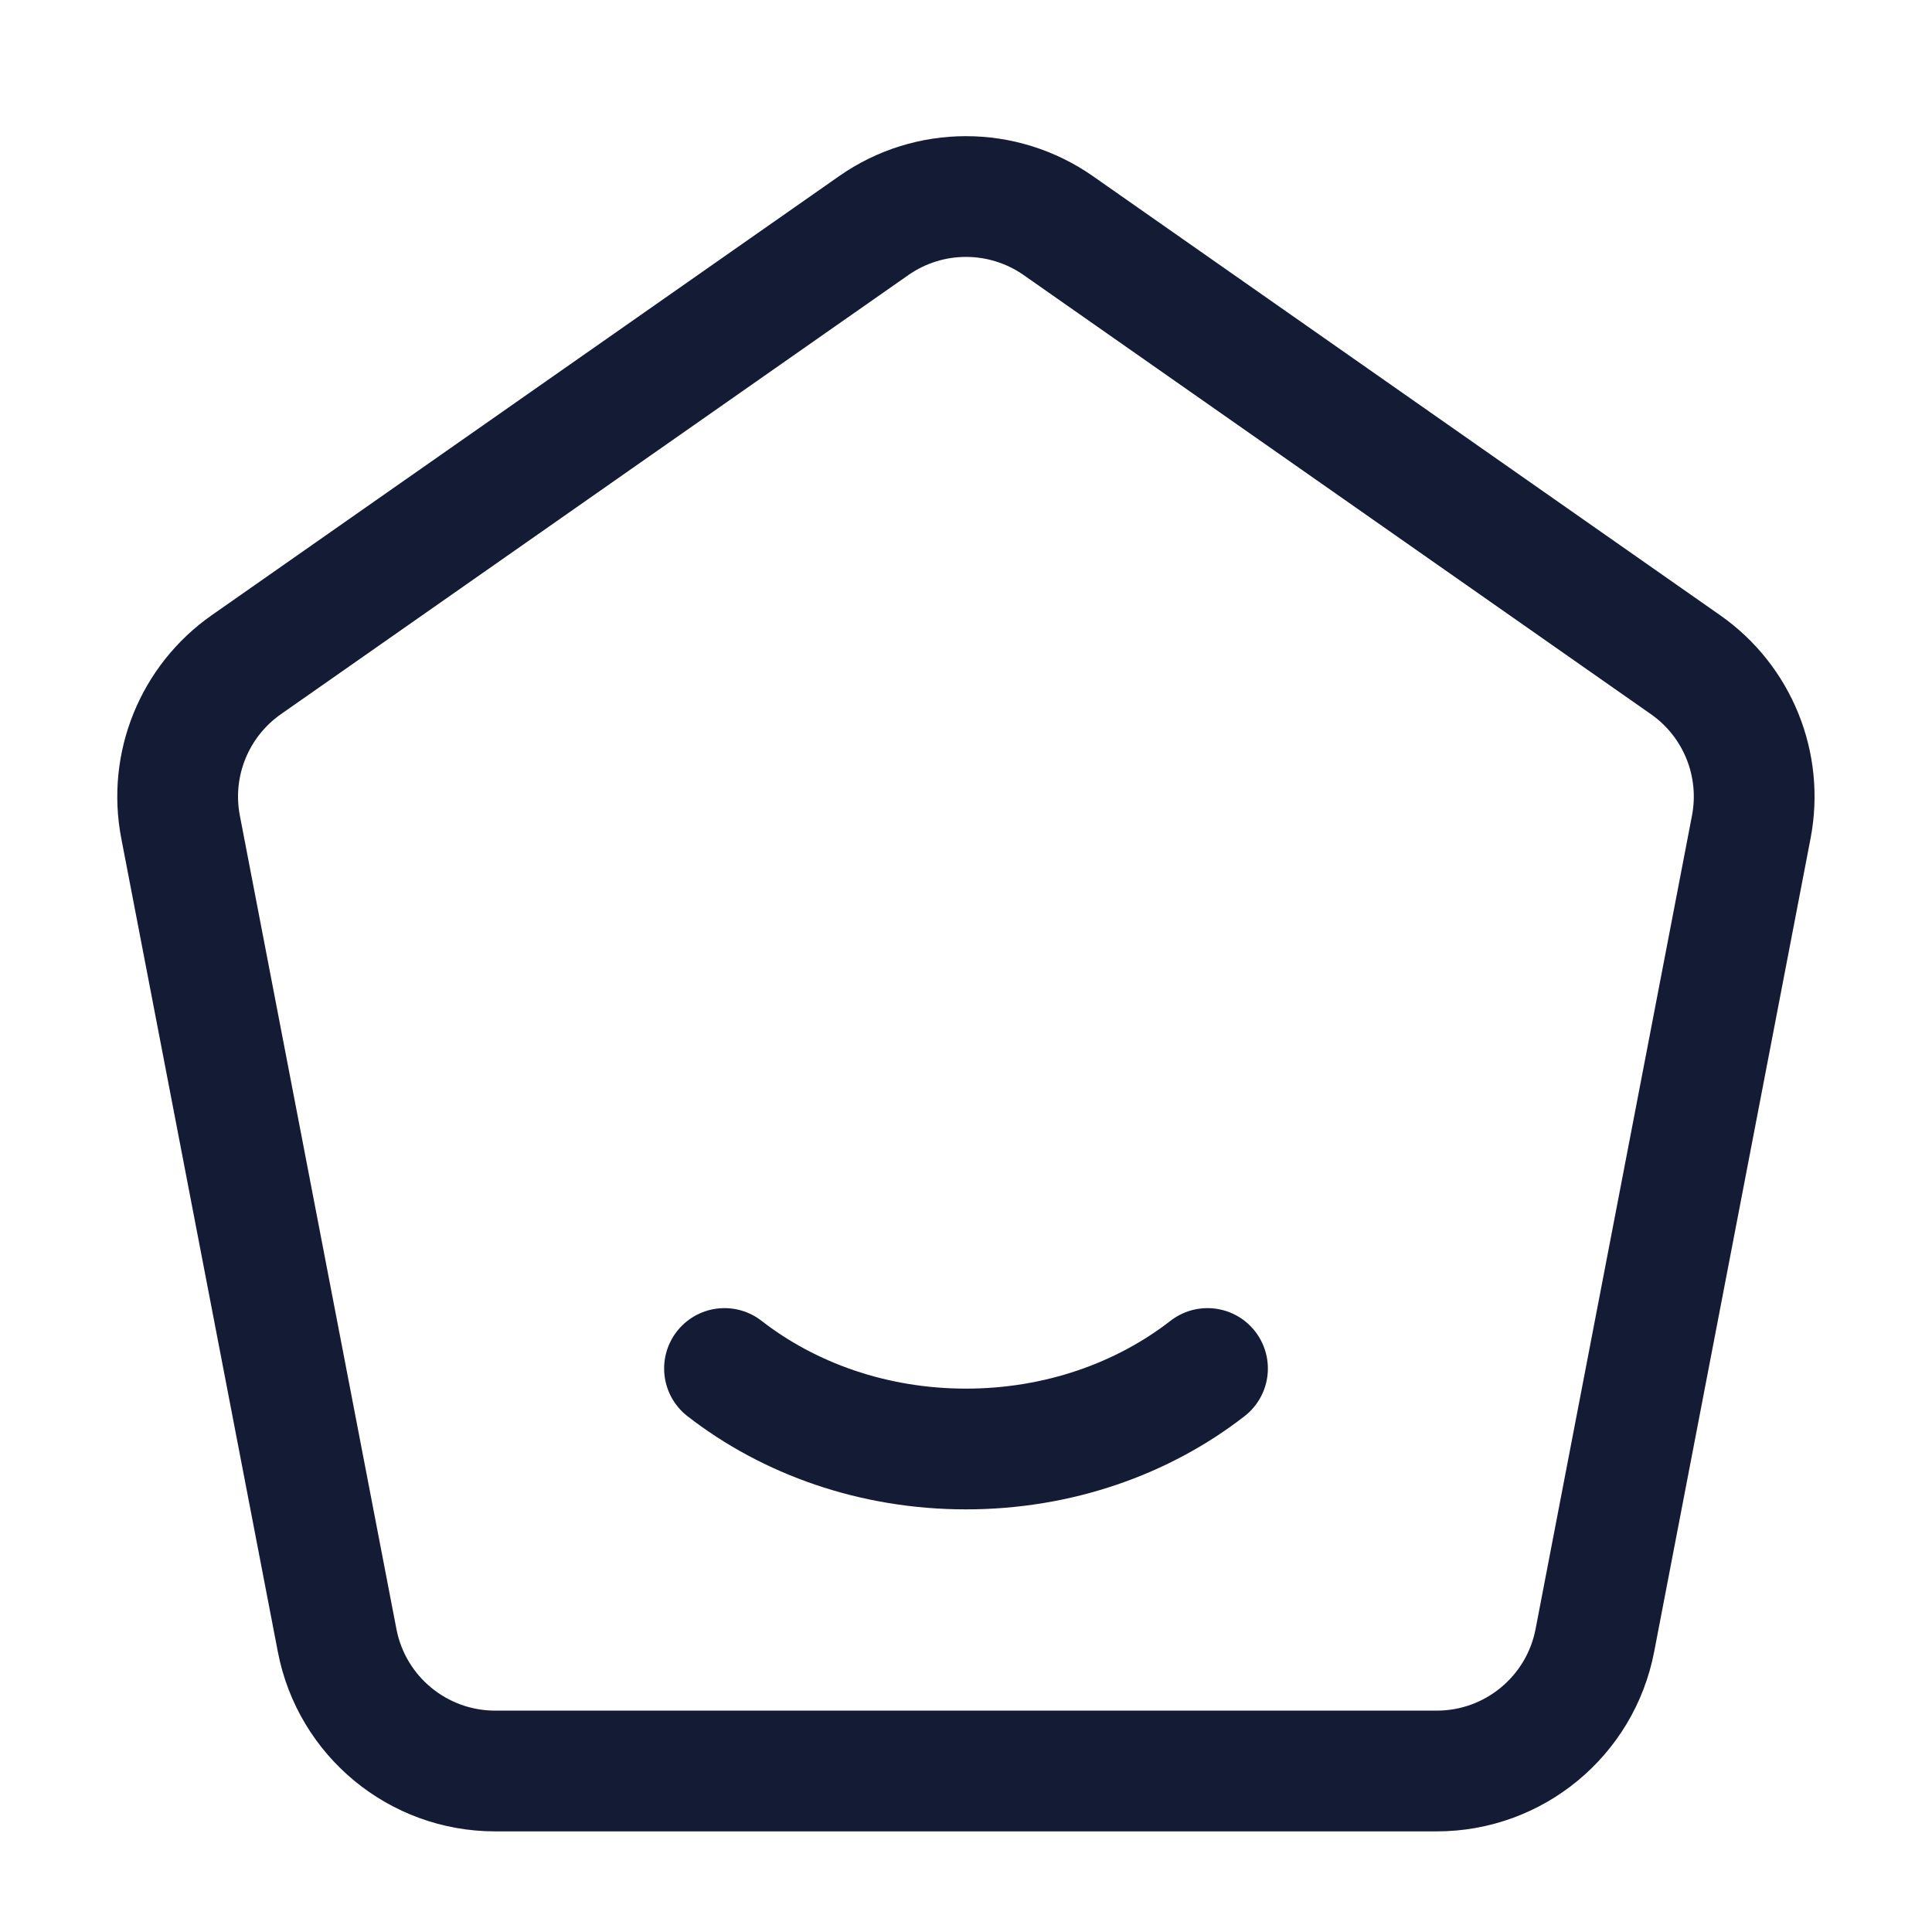 <svg width="24" height="24" viewBox="0 0 24 24" fill="none" xmlns="http://www.w3.org/2000/svg">
<path d="M15 17C14.2 17.622 13.15 18 12 18C10.85 18 9.8 17.622 9 17" stroke="#141B34" stroke-width="1.5" stroke-linecap="round"/>
<path d="M19.812 20.378L21.755 10.273C21.904 9.498 21.584 8.709 20.938 8.257L13.147 2.803C12.458 2.321 11.541 2.321 10.853 2.803L3.06 8.257C2.414 8.709 2.094 9.499 2.243 10.273L4.188 20.378C4.369 21.32 5.193 22 6.151 22H17.848C18.807 22 19.631 21.319 19.812 20.378Z" stroke="#141B34" stroke-width="1.5" stroke-linejoin="round"/>
</svg>

